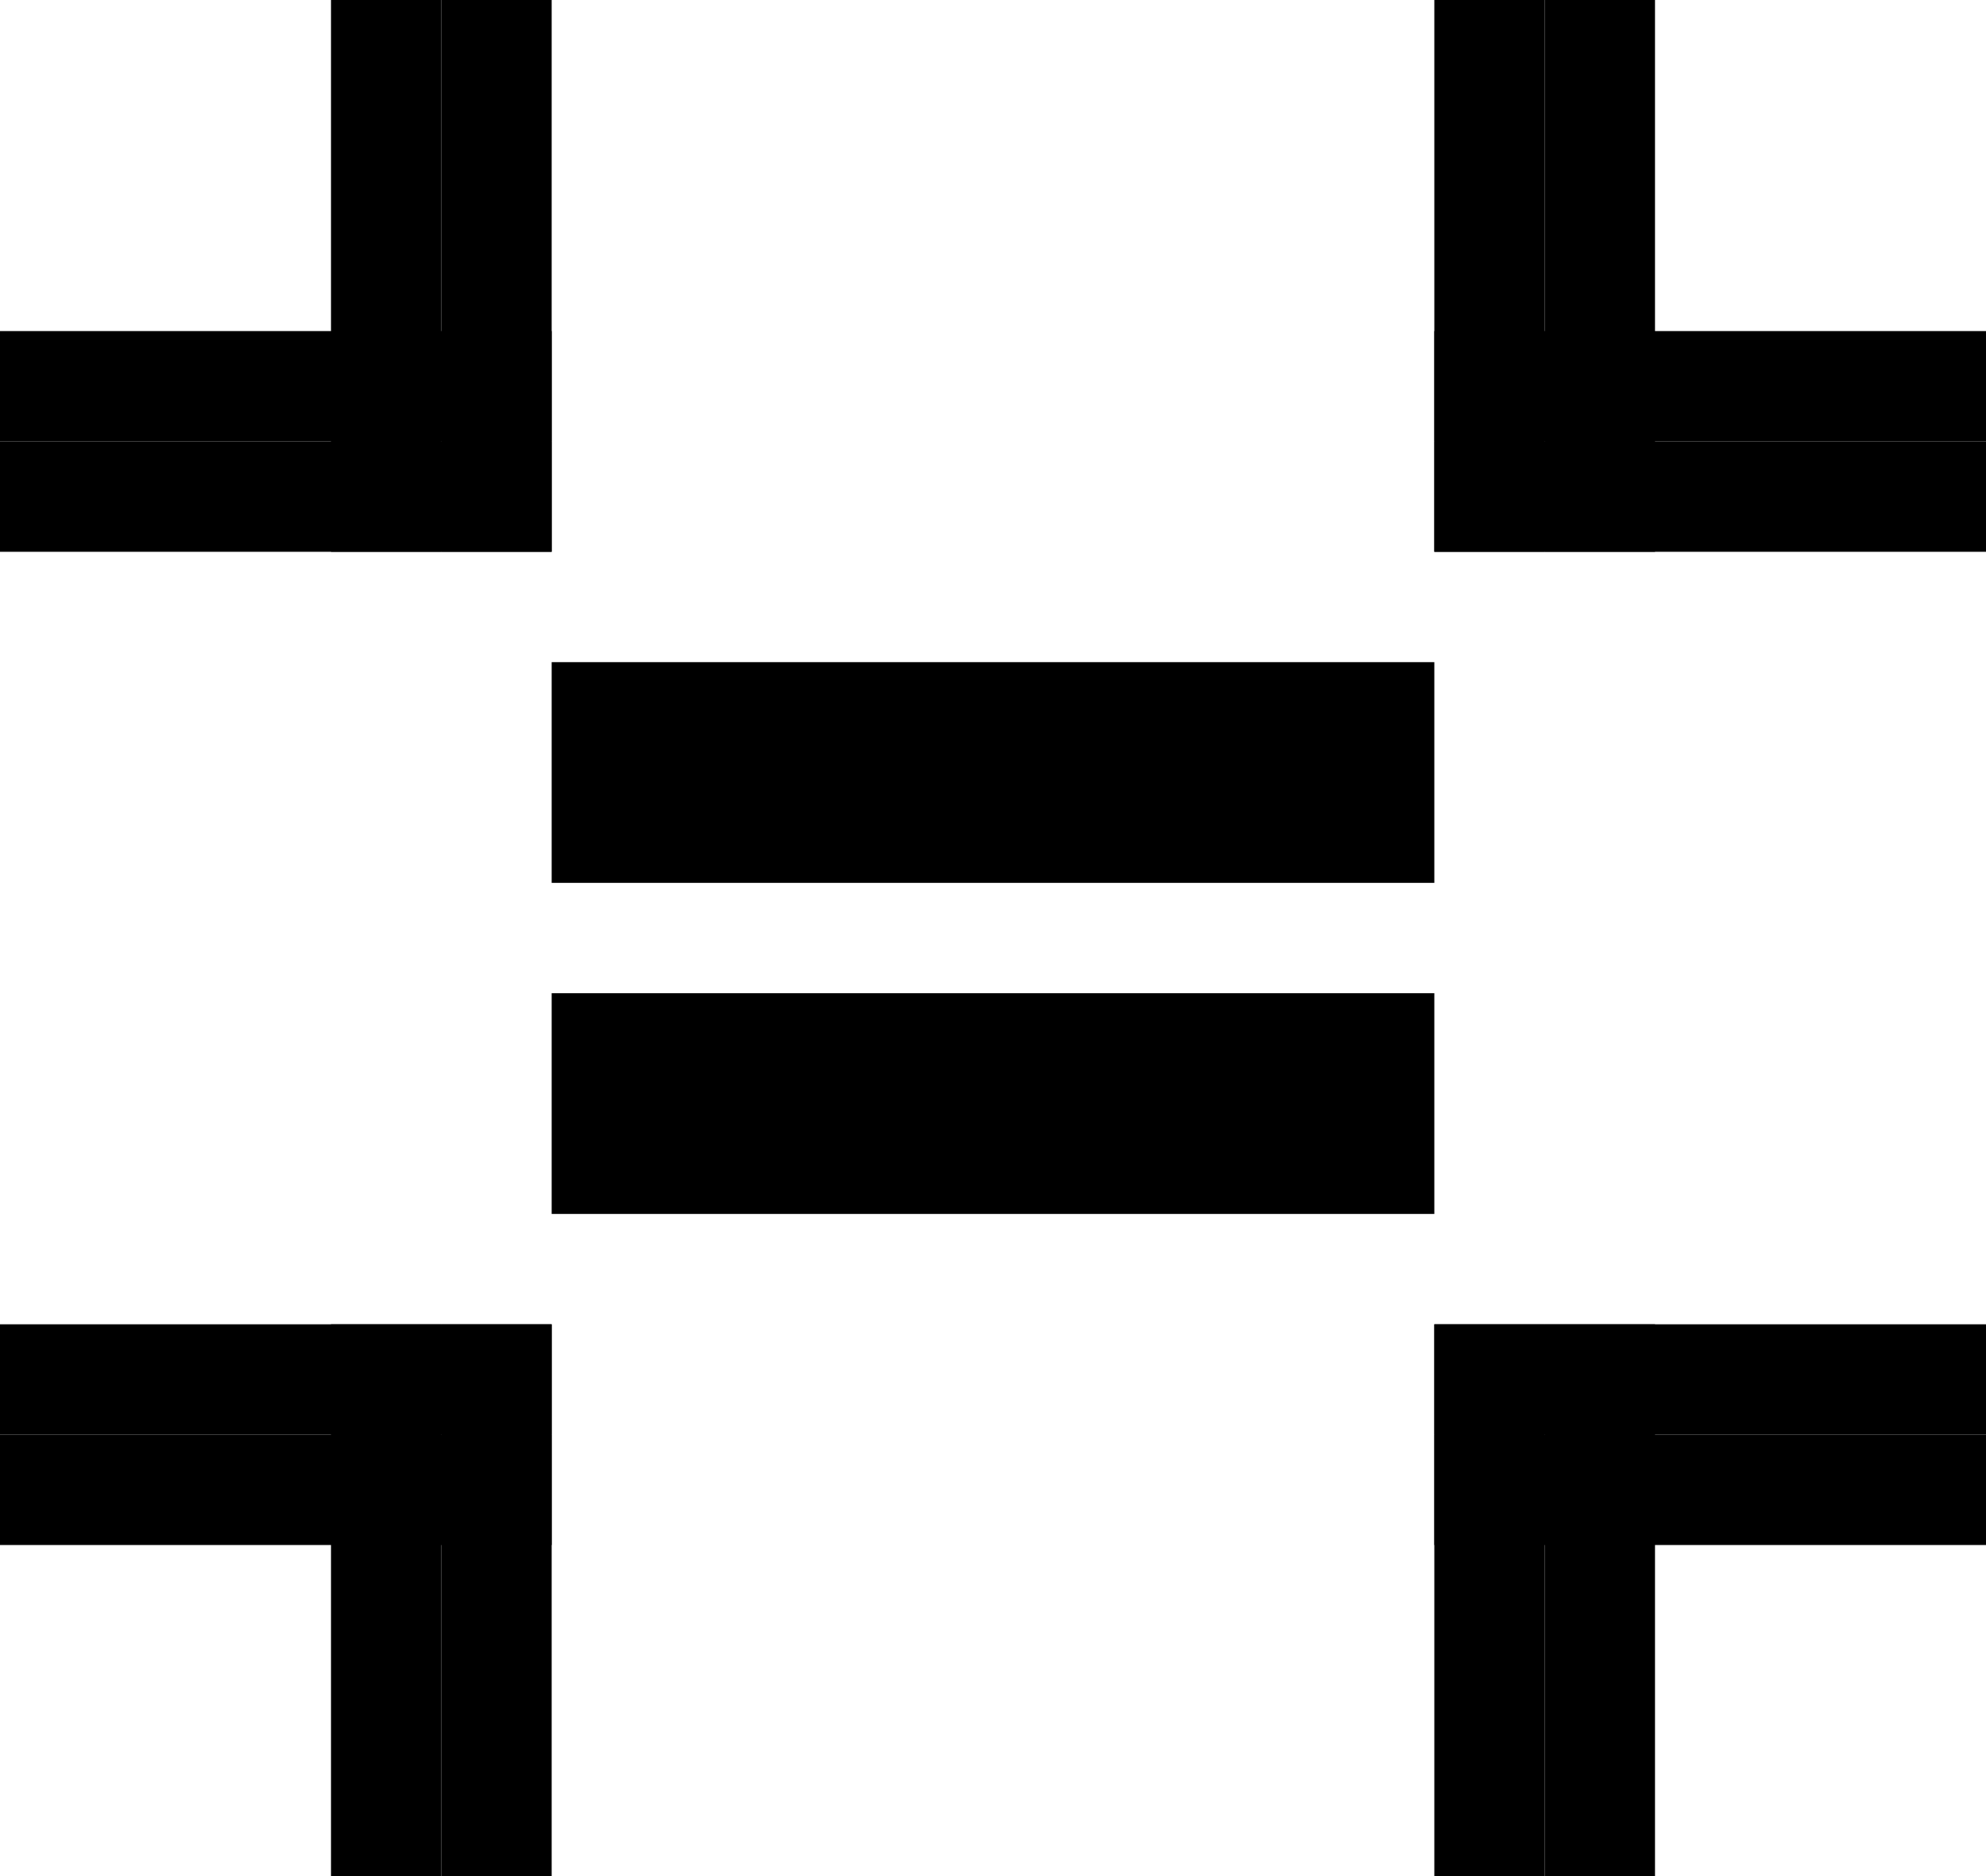 <?xml version="1.0" encoding="utf-8"?>
<!-- Generator: Adobe Illustrator 16.0.4, SVG Export Plug-In . SVG Version: 6.00 Build 0)  -->
<!DOCTYPE svg PUBLIC "-//W3C//DTD SVG 1.1//EN" "http://www.w3.org/Graphics/SVG/1.1/DTD/svg11.dtd">
<svg version="1.1" id="Layer_1" xmlns="http://www.w3.org/2000/svg" xmlns:xlink="http://www.w3.org/1999/xlink" x="0px" y="0px"
	 width="18px" height="17px" viewBox="0 0 18 17" enable-background="new 0 0 18 17" xml:space="preserve">
<rect y="4" width="5" height="1"/>
<rect x="4" width="1" height="5"/>
<rect x="25" y="42" width="6" height="1"/>
<rect x="25" y="42" width="1" height="6"/>
<rect x="-3" y="42" width="6" height="1"/>
<rect x="2" y="42" width="1" height="6"/>
<rect x="25" y="27" width="6" height="1"/>
<rect x="25" y="22" width="1" height="6"/>
<rect x="5" y="28" width="18" height="2"/>
<rect x="5" y="32" width="18" height="2"/>
<rect x="5" y="36" width="18" height="2"/>
<rect x="5" y="40" width="18" height="2"/>
<rect x="5" y="6" width="8" height="2"/>
<rect x="5" y="9" width="8" height="2"/>
<rect y="3" width="5" height="1"/>
<rect x="3" width="1" height="5"/>
<rect x="13" y="4" width="5" height="1"/>
<rect x="14" width="1" height="5"/>
<rect x="13" y="3" width="5" height="1"/>
<rect x="13" width="1" height="5"/>
<rect x="13" y="13" width="5" height="1"/>
<rect x="14" y="12" width="1" height="5"/>
<rect x="13" y="12" width="5" height="1"/>
<rect x="13" y="12" width="1" height="5"/>
<rect y="13" width="5" height="1"/>
<rect x="4" y="12" width="1" height="5"/>
<rect y="12" width="5" height="1"/>
<rect x="3" y="12" width="1" height="5"/>
</svg>

